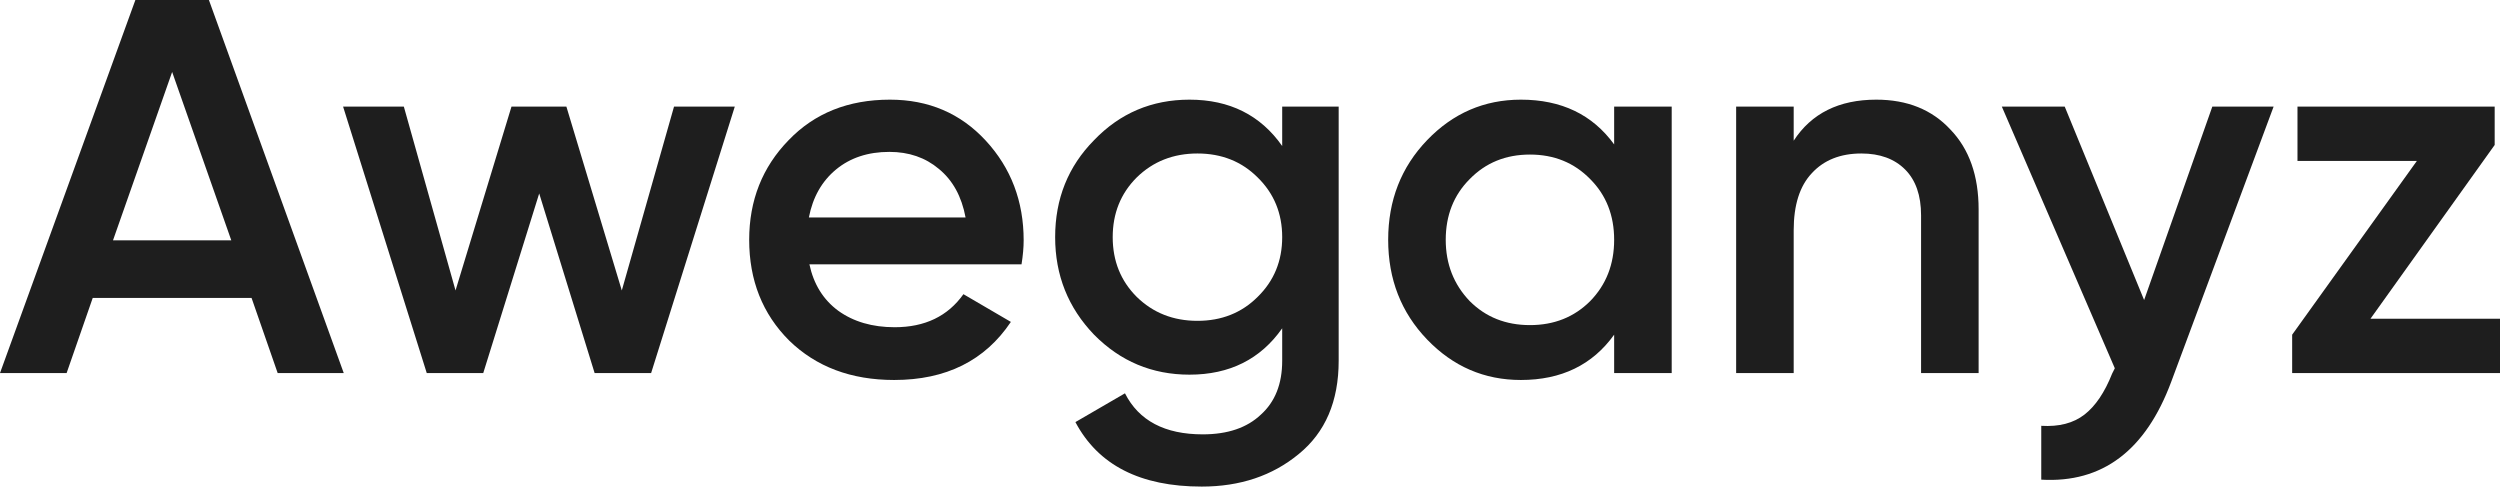 <svg width="147" height="29" viewBox="0 0 147 29" fill="none" xmlns="http://www.w3.org/2000/svg">
<path d="M146.687 8.524L139.385 18.74H147V21.936H134.779V19.68L142.111 9.464H135.092V6.267H146.687V8.524Z" fill="#1E1E1E"/>
<path d="M126.074 17.643L130.085 6.267H133.689L127.672 22.438C126.168 26.49 123.619 28.413 120.026 28.204V25.038C121.071 25.101 121.917 24.882 122.564 24.38C123.212 23.879 123.755 23.075 124.194 21.967L124.351 21.654L117.707 6.267H121.405L126.074 17.643Z" fill="#1E1E1E"/>
<path d="M110.326 5.86C112.144 5.86 113.596 6.445 114.682 7.615C115.79 8.764 116.343 10.331 116.343 12.316V21.936H112.959V12.66C112.959 11.49 112.645 10.592 112.019 9.965C111.392 9.338 110.535 9.025 109.449 9.025C108.216 9.025 107.245 9.412 106.535 10.184C105.824 10.937 105.469 12.054 105.469 13.538V21.936H102.085V6.267H105.469V8.273C106.514 6.664 108.133 5.86 110.326 5.86Z" fill="#1E1E1E"/>
<path d="M94.912 8.492V6.267H98.296V21.936H94.912V19.68C93.638 21.456 91.81 22.343 89.428 22.343C87.276 22.343 85.438 21.549 83.913 19.962C82.388 18.374 81.625 16.421 81.625 14.102C81.625 11.783 82.388 9.829 83.913 8.242C85.438 6.654 87.276 5.86 89.428 5.86C91.81 5.86 93.638 6.737 94.912 8.492ZM86.42 17.706C87.36 18.646 88.54 19.116 89.961 19.116C91.381 19.116 92.562 18.646 93.502 17.706C94.442 16.744 94.912 15.543 94.912 14.102C94.912 12.66 94.442 11.469 93.502 10.529C92.562 9.568 91.381 9.088 89.961 9.088C88.54 9.088 87.36 9.568 86.42 10.529C85.48 11.469 85.009 12.66 85.009 14.102C85.009 15.522 85.48 16.724 86.42 17.706Z" fill="#1E1E1E"/>
<path d="M75.393 8.586V6.267H78.714V21.215C78.714 23.597 77.931 25.425 76.364 26.699C74.818 27.974 72.917 28.611 70.661 28.611C67.046 28.611 64.571 27.347 63.234 24.819L66.148 23.127C66.963 24.735 68.488 25.54 70.723 25.54C72.186 25.54 73.324 25.153 74.139 24.38C74.975 23.628 75.393 22.573 75.393 21.215V19.304C74.118 21.121 72.301 22.03 69.94 22.03C67.746 22.03 65.877 21.247 64.331 19.68C62.806 18.092 62.043 16.18 62.043 13.945C62.043 11.689 62.806 9.788 64.331 8.242C65.856 6.654 67.725 5.86 69.94 5.86C72.301 5.86 74.118 6.769 75.393 8.586ZM66.838 17.455C67.799 18.395 68.989 18.865 70.41 18.865C71.831 18.865 73.011 18.395 73.951 17.455C74.912 16.515 75.393 15.345 75.393 13.945C75.393 12.545 74.912 11.375 73.951 10.435C73.011 9.495 71.831 9.025 70.41 9.025C68.989 9.025 67.799 9.495 66.838 10.435C65.897 11.375 65.427 12.545 65.427 13.945C65.427 15.345 65.897 16.515 66.838 17.455Z" fill="#1E1E1E"/>
<path d="M60.066 15.543H47.593C47.844 16.713 48.408 17.622 49.286 18.27C50.184 18.917 51.291 19.241 52.607 19.241C54.383 19.241 55.731 18.593 56.65 17.298L59.439 18.928C57.914 21.205 55.626 22.343 52.576 22.343C50.048 22.343 47.99 21.57 46.403 20.024C44.836 18.458 44.052 16.483 44.052 14.102C44.052 11.783 44.825 9.829 46.371 8.242C47.896 6.654 49.881 5.86 52.325 5.86C54.602 5.86 56.483 6.664 57.966 8.273C59.449 9.882 60.191 11.835 60.191 14.133C60.191 14.551 60.149 15.021 60.066 15.543ZM47.562 12.786H56.775C56.545 11.553 56.023 10.602 55.208 9.934C54.414 9.265 53.443 8.931 52.294 8.931C51.041 8.931 49.996 9.276 49.16 9.965C48.325 10.655 47.792 11.595 47.562 12.786Z" fill="#1E1E1E"/>
<path d="M36.562 17.079L39.633 6.267H43.206L38.286 21.936H34.964L31.705 11.375L28.415 21.936H25.093L20.173 6.267H23.745L26.785 17.079L30.076 6.267H33.303L36.562 17.079Z" fill="#1E1E1E"/>
<path d="M20.212 21.936H16.327L14.791 17.517H5.453L3.917 21.936H0L7.96 0H12.284L20.212 21.936ZM10.122 4.231L6.644 14.133H13.6L10.122 4.231Z" fill="#1E1E1E"/>
</svg>
